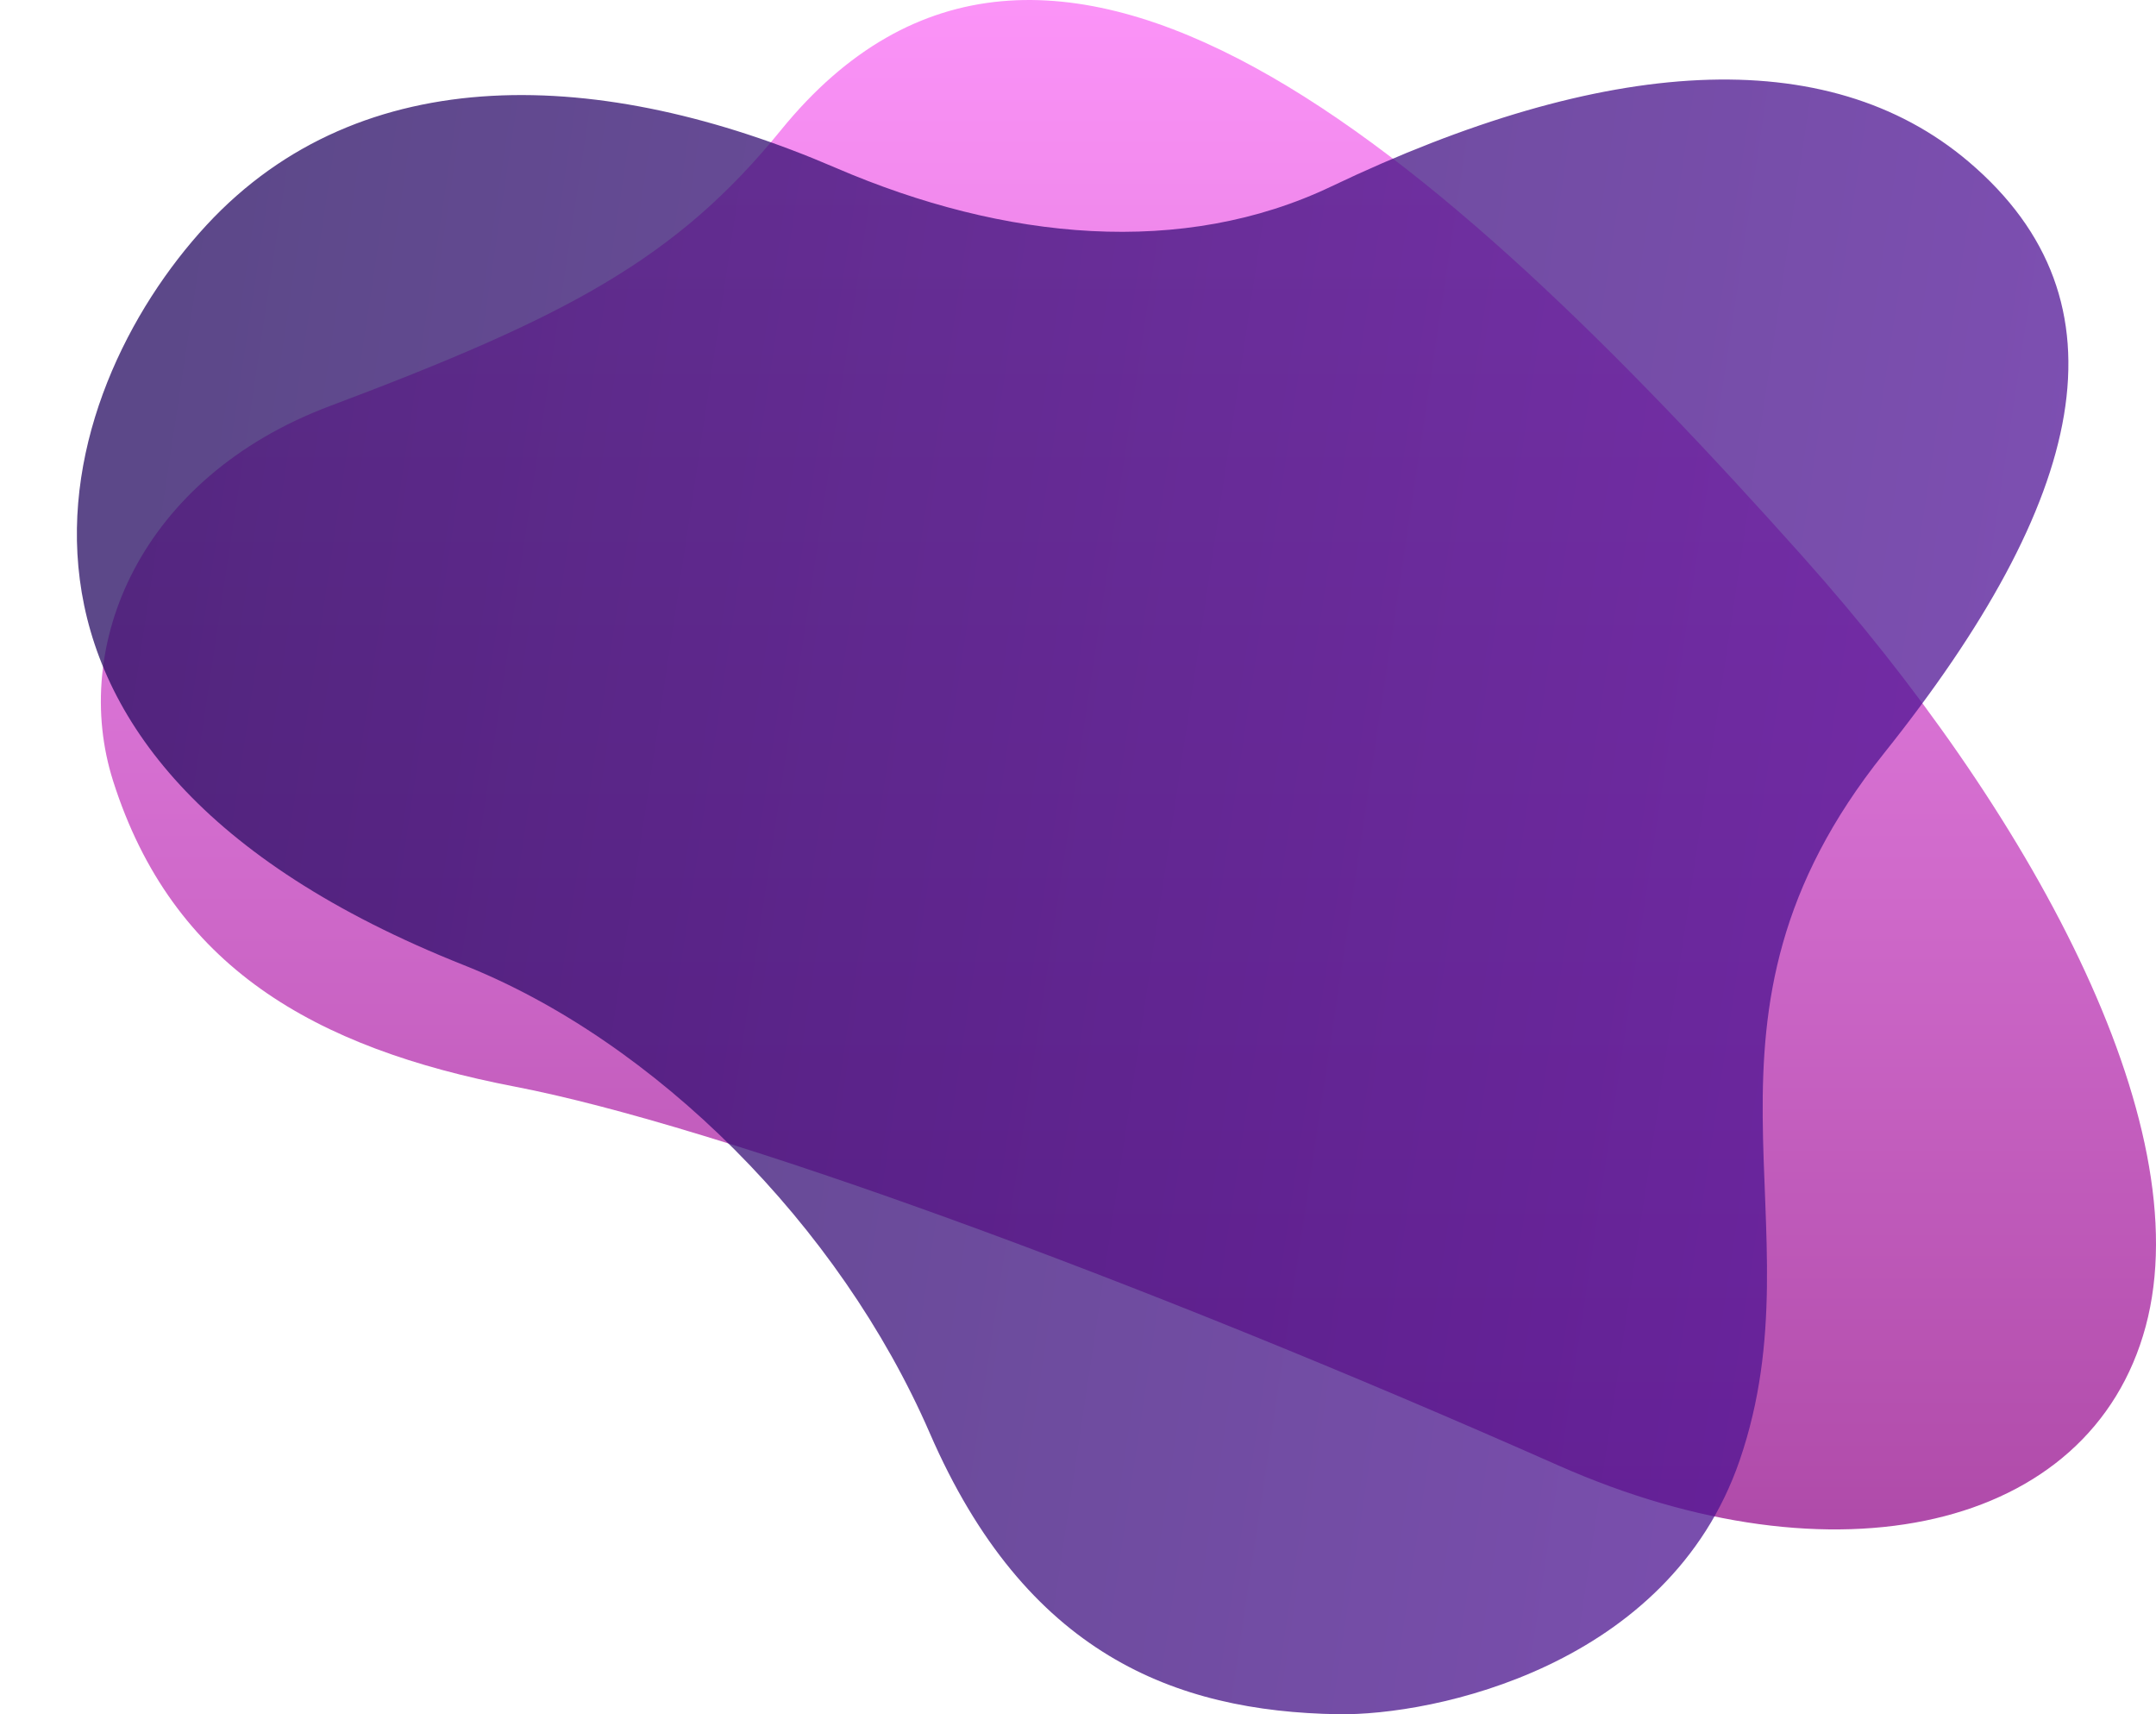<svg width="434" height="345" viewBox="0 0 434 345" fill="none" xmlns="http://www.w3.org/2000/svg">
<g clip-path="url(#clip0_960_16071)">
<path opacity="0.75" d="M362.943 112.069C289.38 29.733 210.702 -39.681 157.172 26.22C136.094 52.166 113.966 63.824 66.392 81.72C28.142 96.11 14.102 129.96 22.78 157.208C34.674 194.565 63.221 210.905 103.661 218.687C144.101 226.47 227.159 256.603 313.781 294.957C369.19 319.486 420.822 308.184 431.924 266.939C443.026 225.695 408.137 162.659 362.937 112.069H362.943Z" fill="url(#paint1_linear_960_16071)"/>
<path opacity="0.75" d="M93.325 194.215C131.784 209.482 168.971 246.514 187.168 288.426C206.468 332.879 236.527 344.441 269.327 344.988C288.532 345.305 335.903 335.432 350.183 293.921C366.76 245.733 336.327 205.327 379.204 151.656C419.955 100.646 429.481 60.73 396.294 32.554C367.754 8.323 322.889 11.315 268.024 37.509C238.179 51.759 202.328 48.475 168.211 33.767C121.245 13.52 72.798 11.563 41.567 45.311C10.336 79.065 -12.45 152.215 93.331 194.215H93.325Z" fill="url(#paint3_linear_960_16071)"/>
</g>
<defs>
<linearGradient id="paint1_linear_960_16071" x1="227.159" y1="0" x2="227.159" y2="307.796" gradientUnits="userSpaceOnUse">
<stop stop-color="#FA6FF5"/>
<stop offset="1" stop-color="#940E8C"/>
</linearGradient>
<linearGradient id="paint3_linear_960_16071" x1="28.539" y1="129.683" x2="418.741" y2="188.556" gradientUnits="userSpaceOnUse">
<stop stop-color="#260B62"/>
<stop offset="1" stop-color="#531499"/>
</linearGradient>

<clipPath id="clip0_960_16071">
<rect width="434" height="345" fill="white"/>
</clipPath>
<clipPath id="clip1_960_16071">
<rect width="96" height="96" fill="white" transform="translate(274 64)"/>
</clipPath>
</defs>
</svg>
